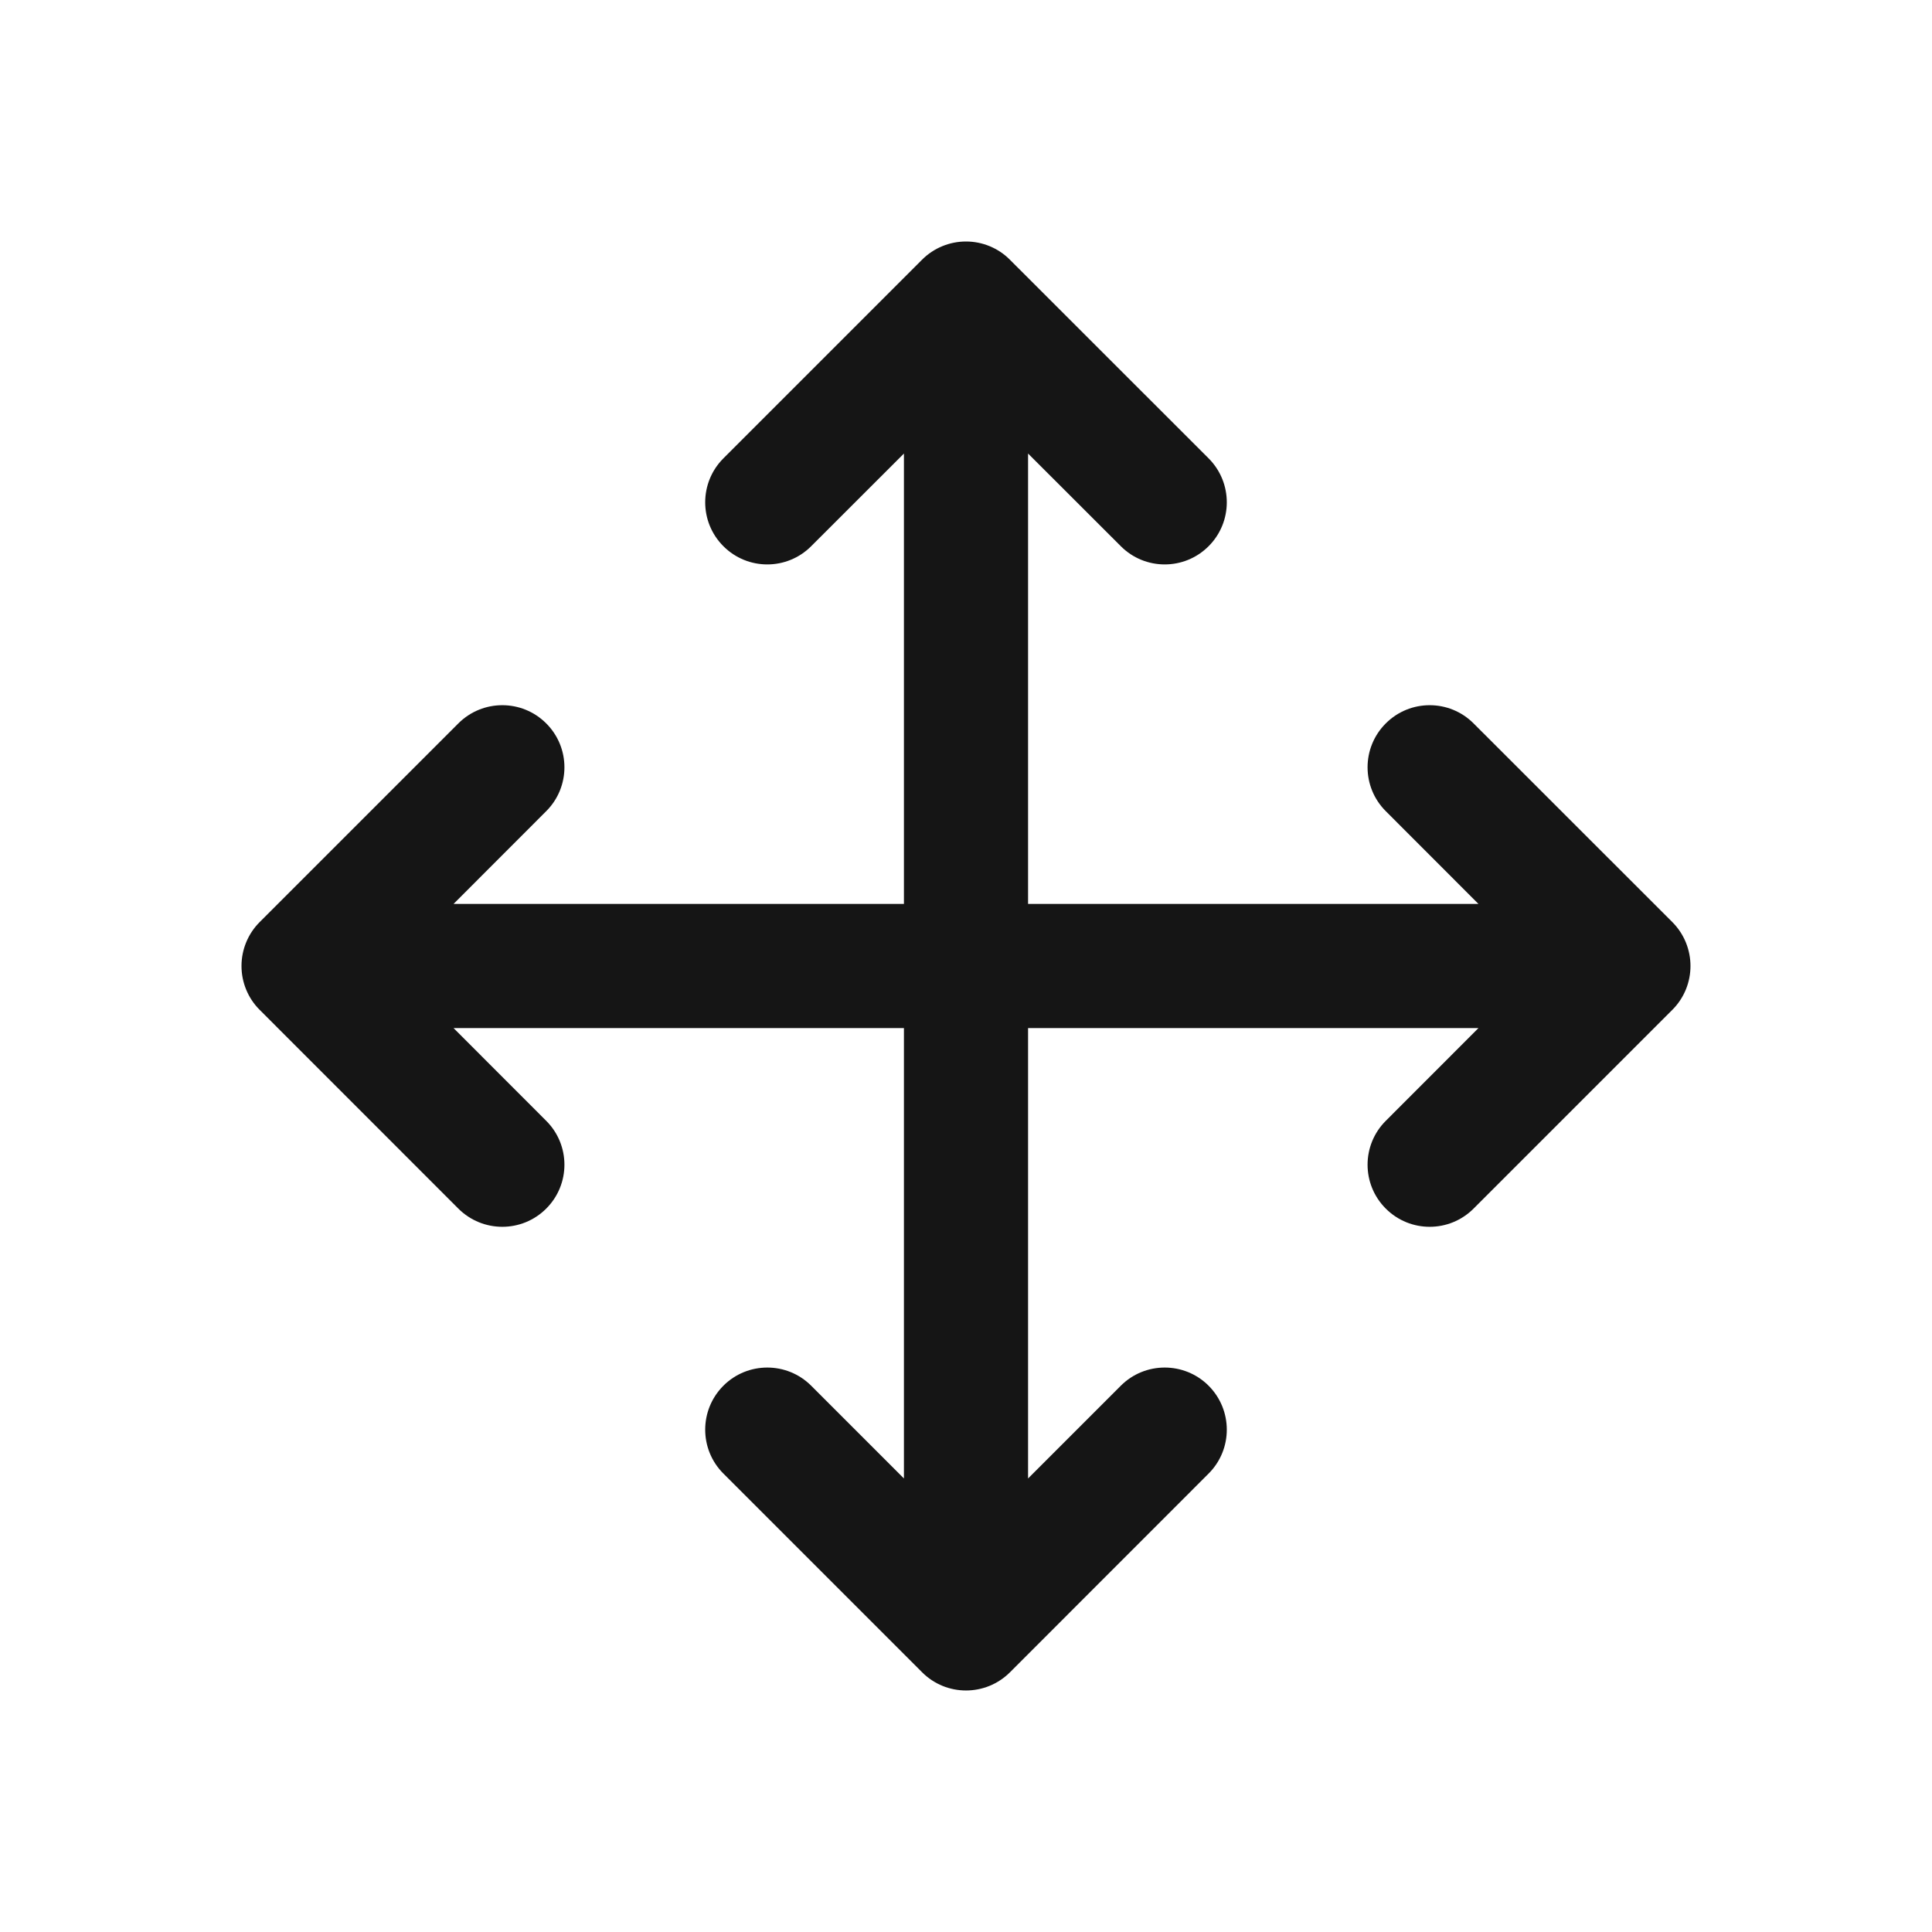 <svg width="24" height="24" viewBox="0 0 24 24" fill="none" xmlns="http://www.w3.org/2000/svg">
<path fill-rule="evenodd" clip-rule="evenodd" d="M12 3C12.204 3 12.401 3.081 12.545 3.226L15.014 5.694C15.315 5.996 15.315 6.484 15.014 6.785C14.713 7.087 14.224 7.087 13.923 6.785L12.771 5.634L12.771 11.229H18.366L17.215 10.077C16.913 9.776 16.913 9.287 17.215 8.986C17.516 8.685 18.004 8.685 18.305 8.986L20.774 11.454C21.075 11.756 21.075 12.244 20.774 12.545L18.305 15.014C18.004 15.315 17.516 15.315 17.215 15.014C16.913 14.713 16.913 14.224 17.215 13.923L18.366 12.771H12.771L12.771 18.366L13.923 17.214C14.224 16.913 14.713 16.913 15.014 17.214C15.315 17.516 15.315 18.004 15.014 18.305L12.546 20.774C12.244 21.075 11.756 21.075 11.455 20.774L8.986 18.305C8.685 18.004 8.685 17.516 8.986 17.214C9.287 16.913 9.776 16.913 10.077 17.214L11.229 18.366L11.229 12.771H5.634L6.785 13.923C7.087 14.224 7.087 14.713 6.785 15.014C6.484 15.315 5.996 15.315 5.694 15.014L3.226 12.545C3.081 12.401 3 12.204 3 12C3 11.795 3.081 11.599 3.226 11.454L5.694 8.986C5.996 8.685 6.484 8.685 6.785 8.986C7.087 9.287 7.087 9.776 6.785 10.077L5.634 11.229H11.229L11.229 5.634L10.077 6.785C9.776 7.087 9.287 7.087 8.986 6.785C8.685 6.484 8.685 5.996 8.986 5.694L11.454 3.226C11.599 3.081 11.795 3 12 3Z" fill="#151515"/>
</svg>
